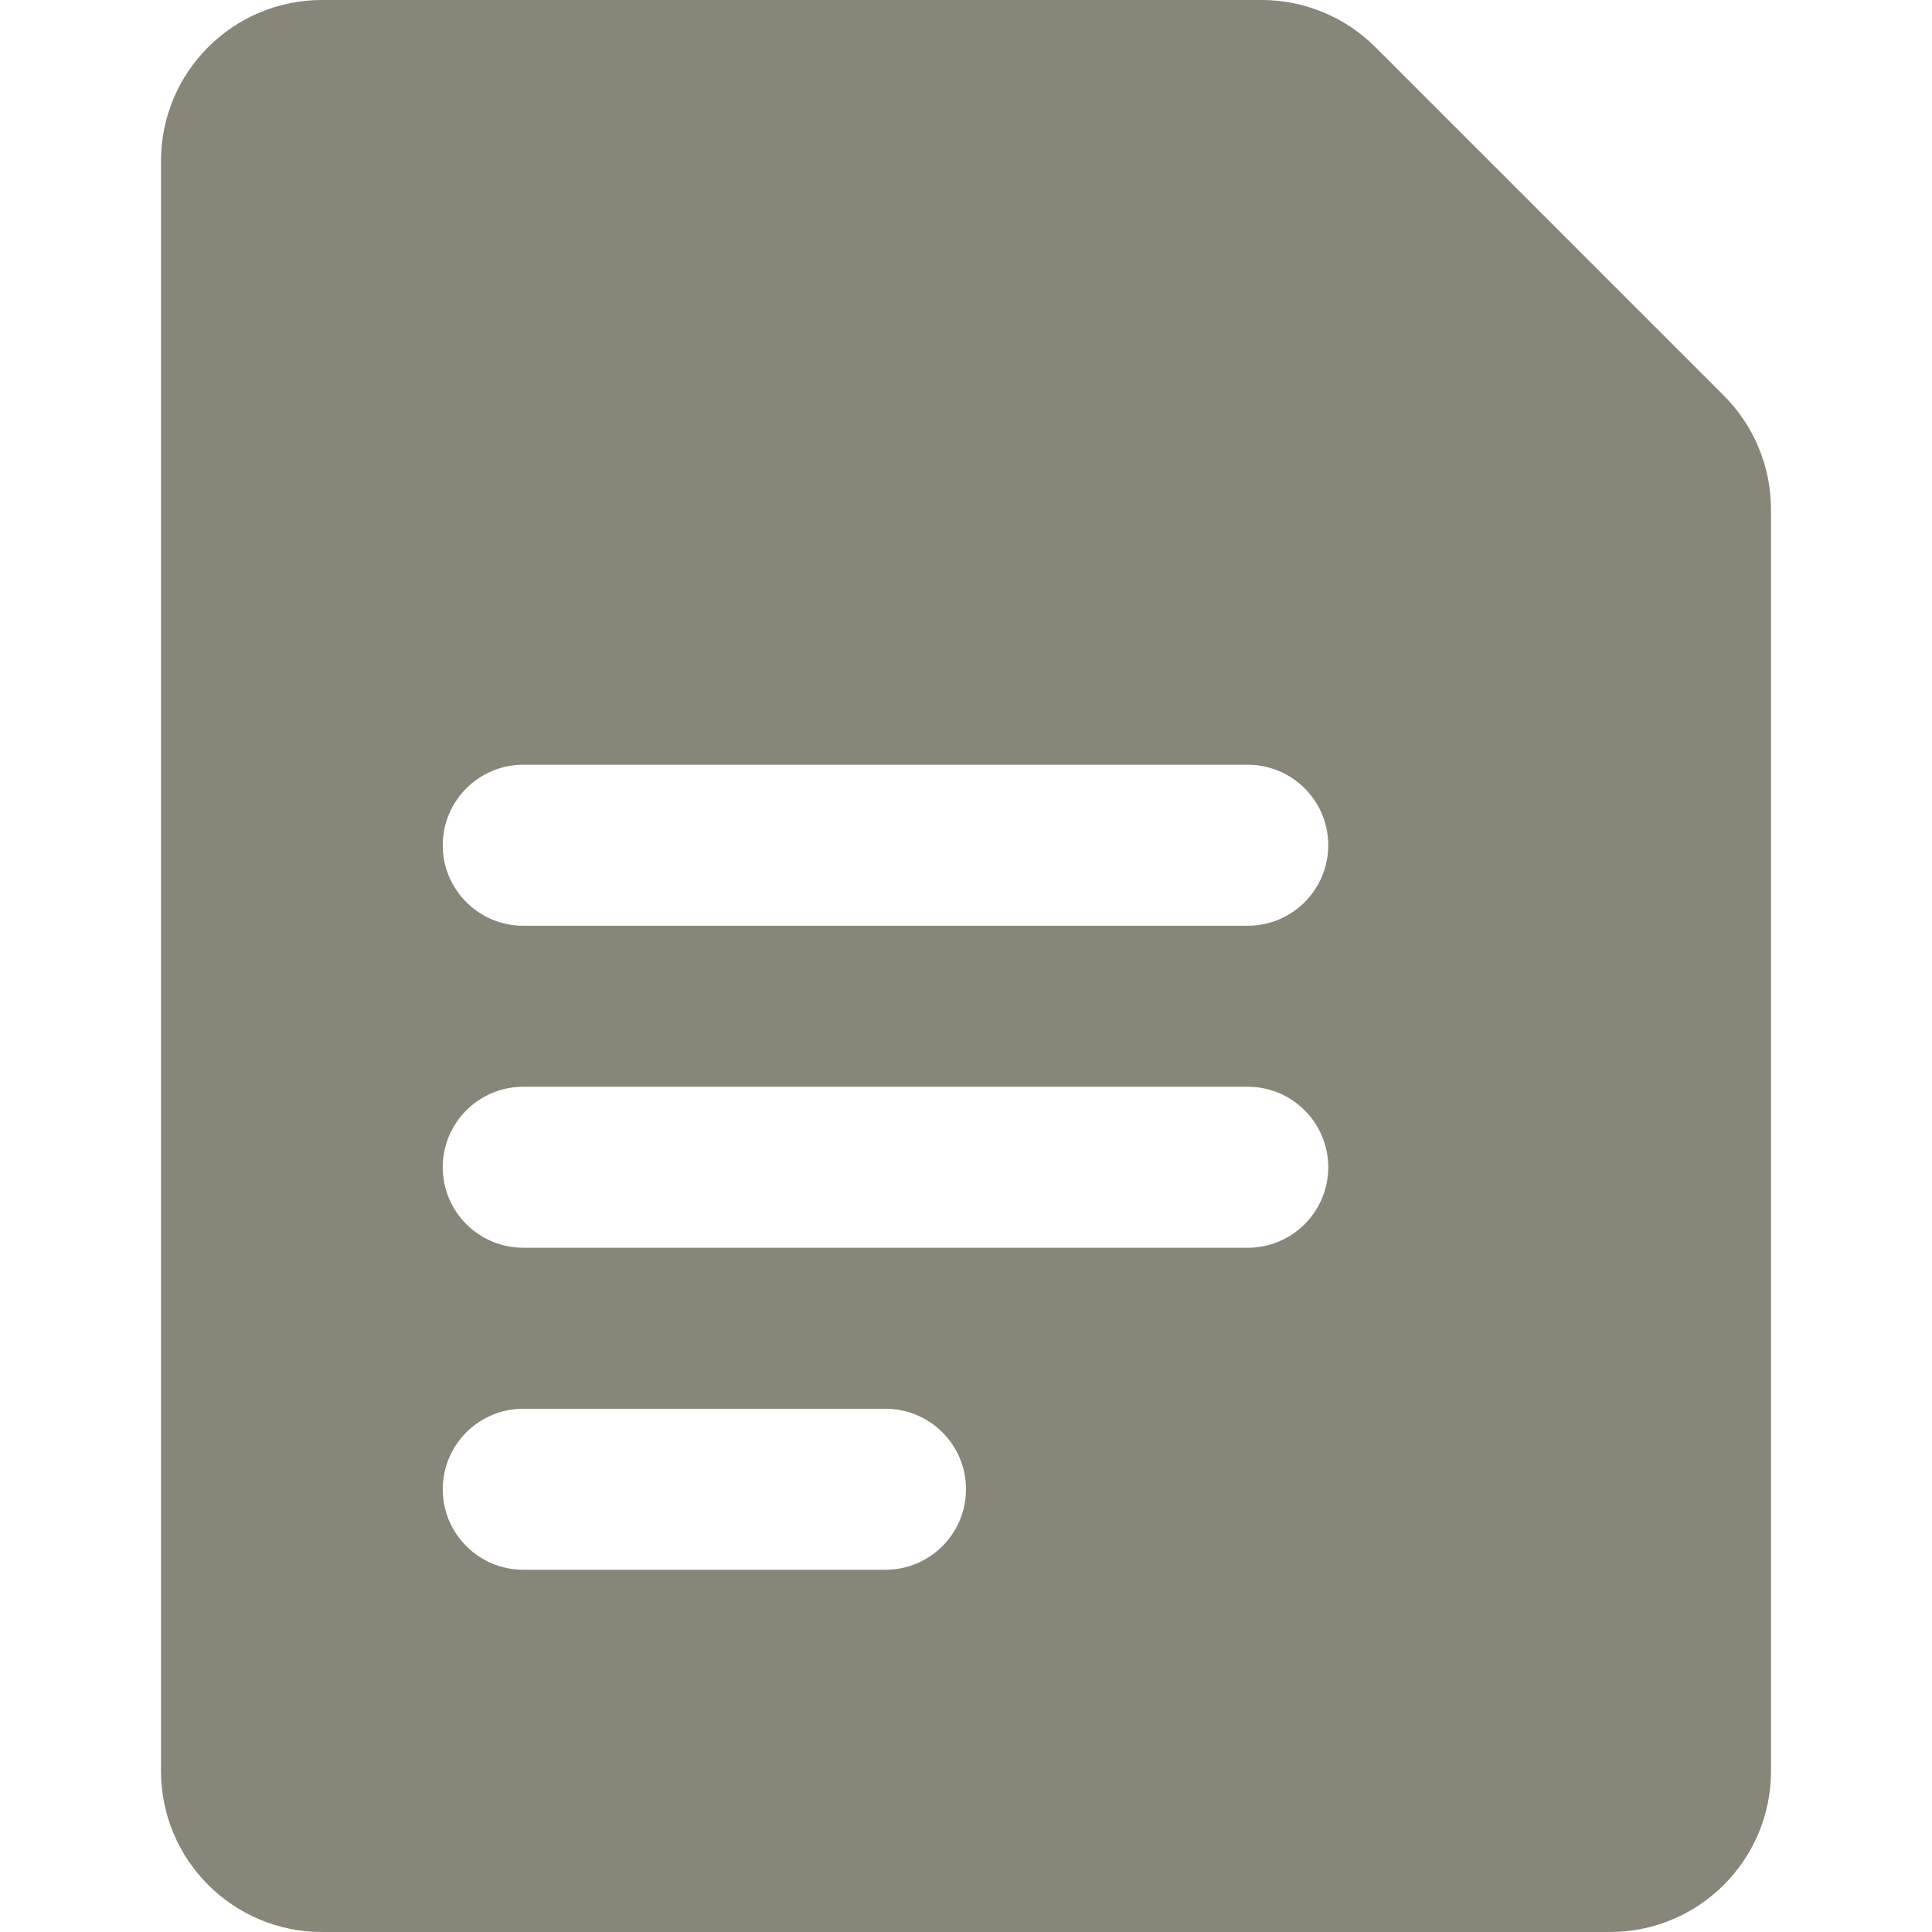 <svg
        width="24px"
        height="24px"
        viewBox="0 0 24 24"
        version="1.1"
        xmlns="http://www.w3.org/2000/svg"
>
    <g stroke="none" strokeWidth="1" fill="none" fillRule="evenodd">
        <g
                transform="translate(2, 0)"
                fill="#888579"
                fillRule="nonzero"
        >
            <path d="M19.414,4.914 L15.086,0.586 C14.711,0.211 14.202,0 13.672,0 L2,0 C0.895,-6.76353751e-17 0,0.895 0,2 L0,22 C0,23.105 0.895,24 2,24 L18,24 C19.105,24 20,23.105 20,22 L20,6.328 C20,5.798 19.789,5.289 19.414,4.914 Z M9,19.5 L4.5,19.5 C3.948,19.5 3.5,19.052 3.5,18.5 C3.5,17.948 3.948,17.5 4.5,17.5 L9,17.5 C9.552,17.5 10,17.948 10,18.5 C10,19.052 9.552,19.5 9,19.5 Z M13.5,15.5 L4.5,15.5 C3.948,15.5 3.5,15.052 3.5,14.5 C3.5,13.948 3.948,13.5 4.5,13.5 L13.5,13.5 C14.052,13.5 14.5,13.948 14.5,14.5 C14.5,15.052 14.052,15.5 13.5,15.5 Z M13.5,11.5 L4.5,11.5 C3.948,11.5 3.5,11.052 3.5,10.5 C3.5,9.948 3.948,9.5 4.5,9.5 L13.5,9.5 C14.052,9.5 14.5,9.948 14.5,10.5 C14.5,11.052 14.052,11.5 13.5,11.5 Z"></path>
        </g>
    </g>
</svg>
